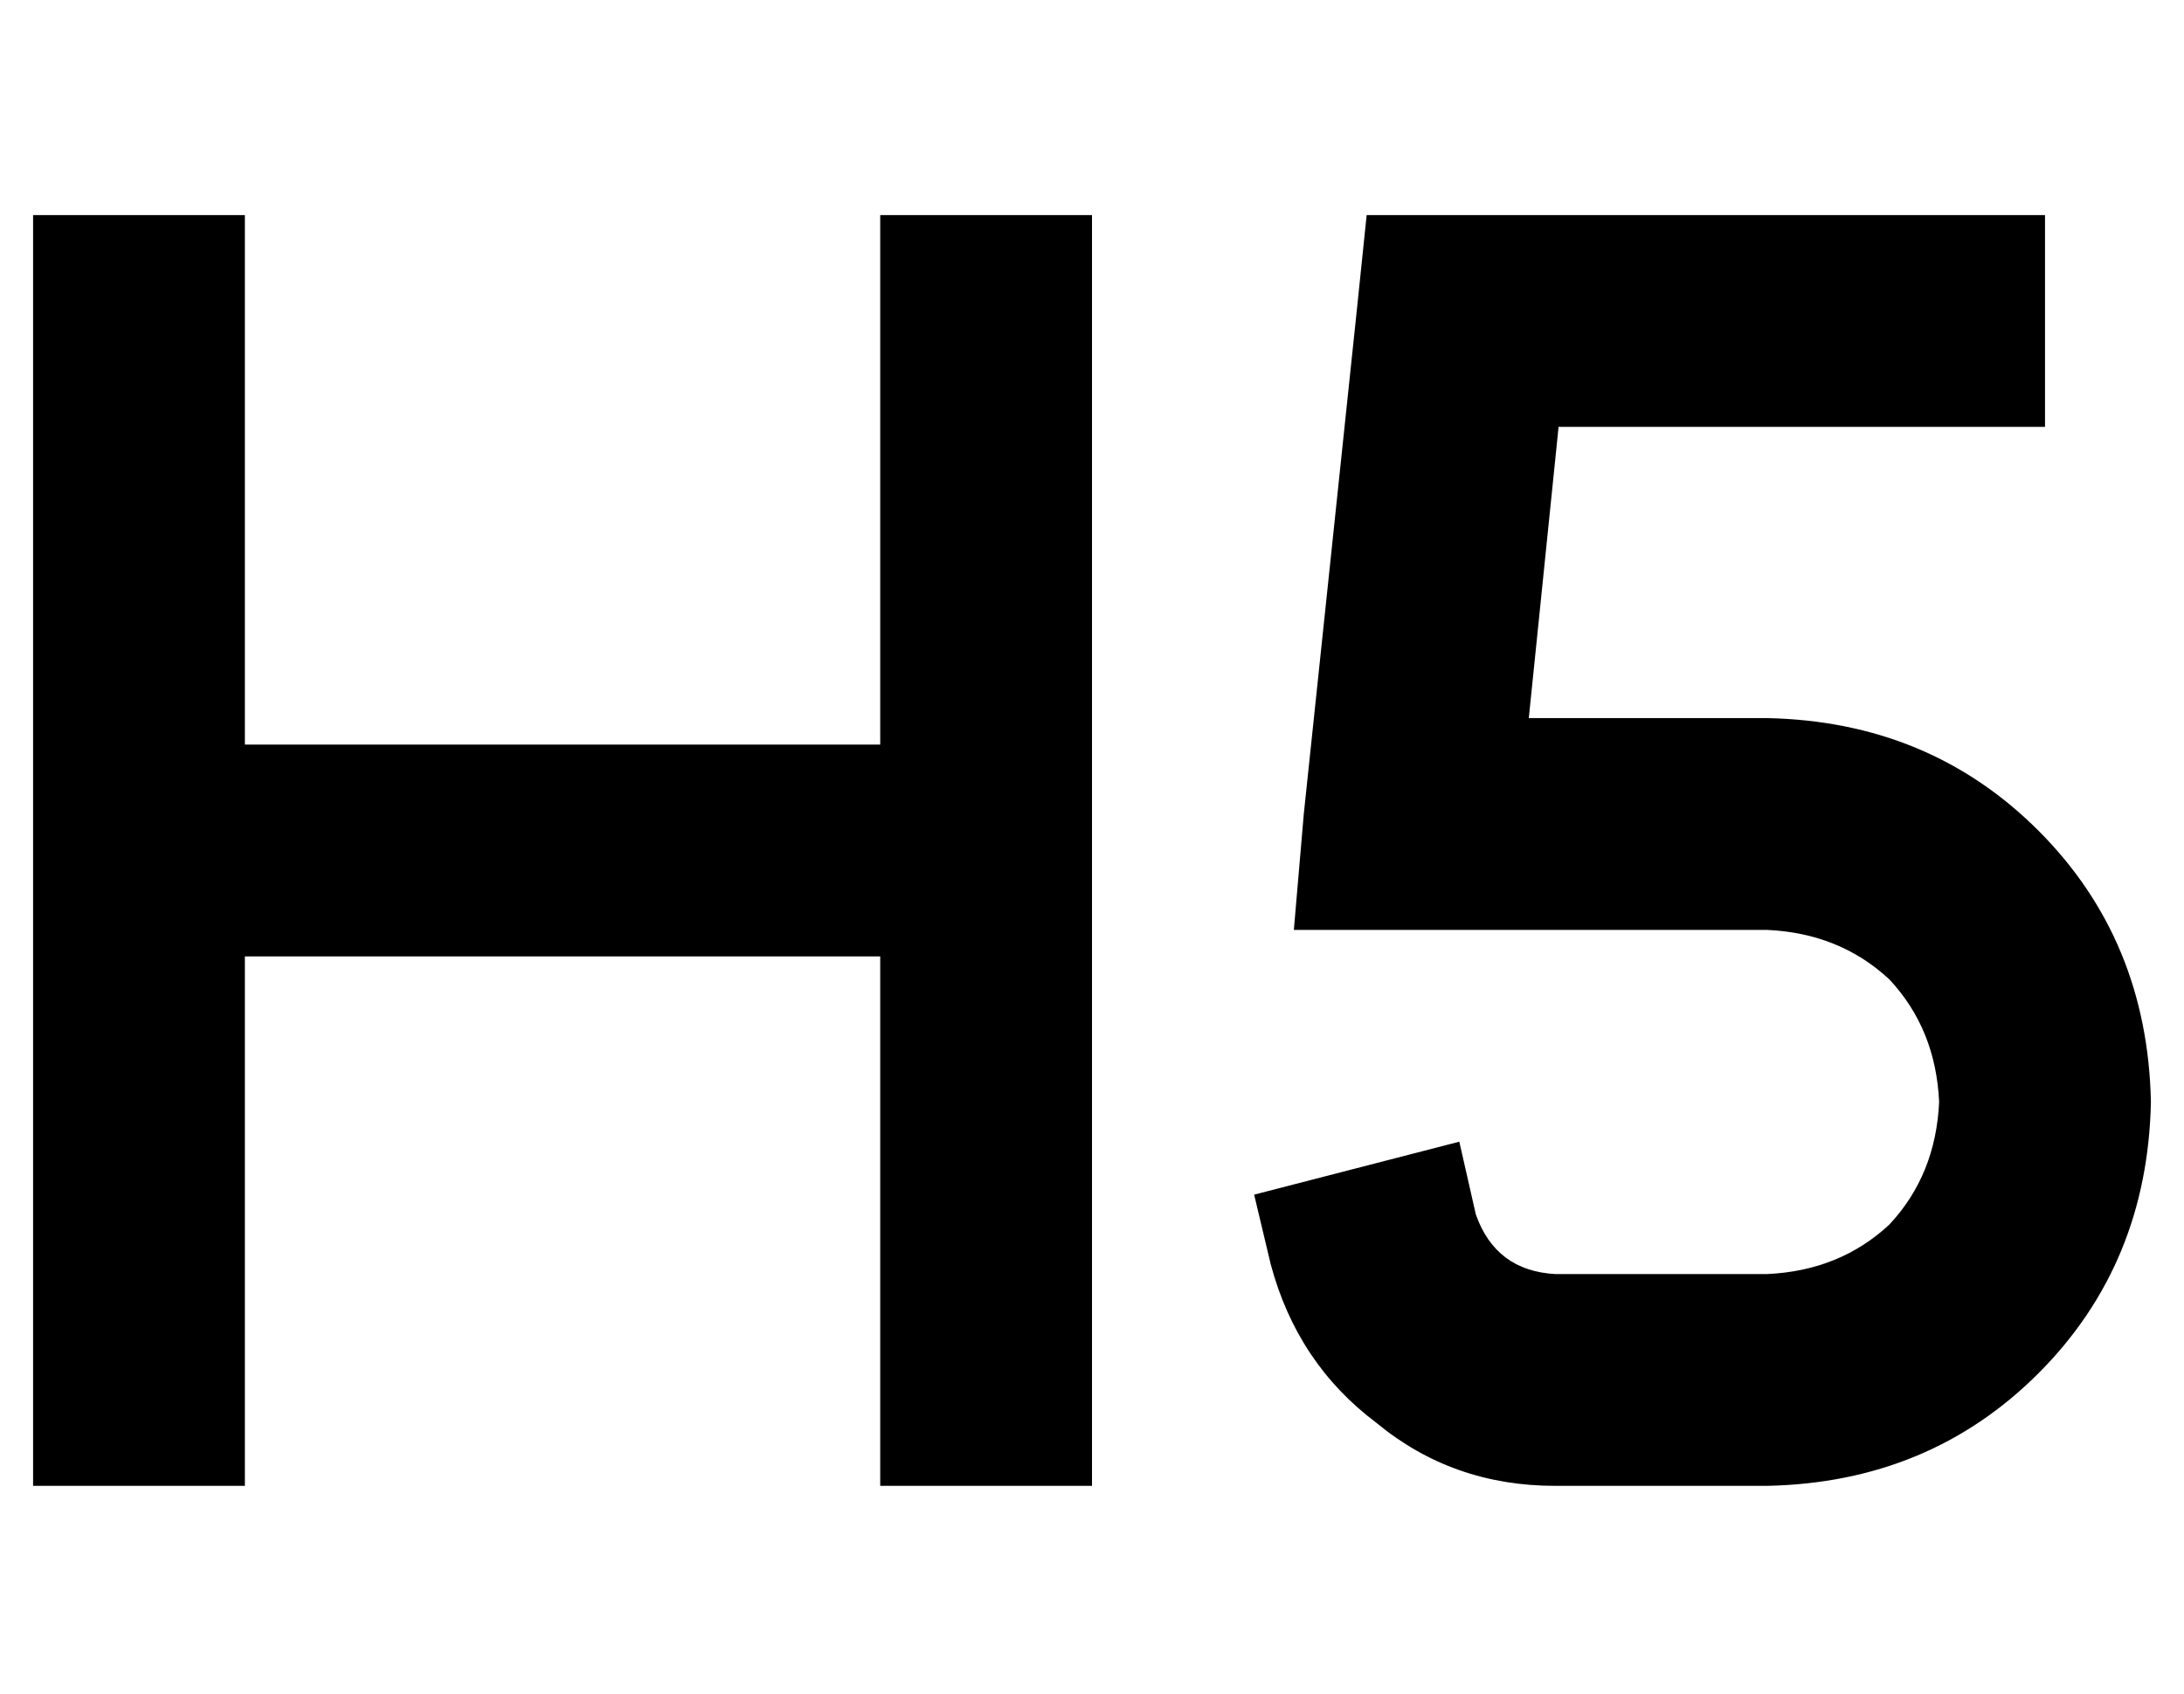 <?xml version="1.0" standalone="no"?>
<!DOCTYPE svg PUBLIC "-//W3C//DTD SVG 1.1//EN" "http://www.w3.org/Graphics/SVG/1.1/DTD/svg11.dtd" >
<svg xmlns="http://www.w3.org/2000/svg" xmlns:xlink="http://www.w3.org/1999/xlink" version="1.1" viewBox="-10 -40 660 512">
   <path fill="currentColor"
d="M64 57v-32v32v-32h-64v0v32v0v160v0v160v0v32v0h64v0v-32v0v-128v0h192v0v128v0v32v0h64v0v-32v0v-160v0v-160v0v-32v0h-64v0v32v0v128v0h-192v0v-128v0zM432 25h-29h29h-29l-3 29v0l-16 152v0l-3 35v0h35h108q22 1 37 15q14 15 15 37q-1 22 -15 37q-15 14 -37 15h-64v0
q-18 -1 -24 -18l-5 -22v0l-62 16v0l5 21v0q8 30 32 48q23 19 54 19h64v0q49 -1 82 -34t34 -82q-1 -49 -34 -82t-82 -34h-72v0l9 -88v0h115h32v-64v0h-32h-144z" />
</svg>
